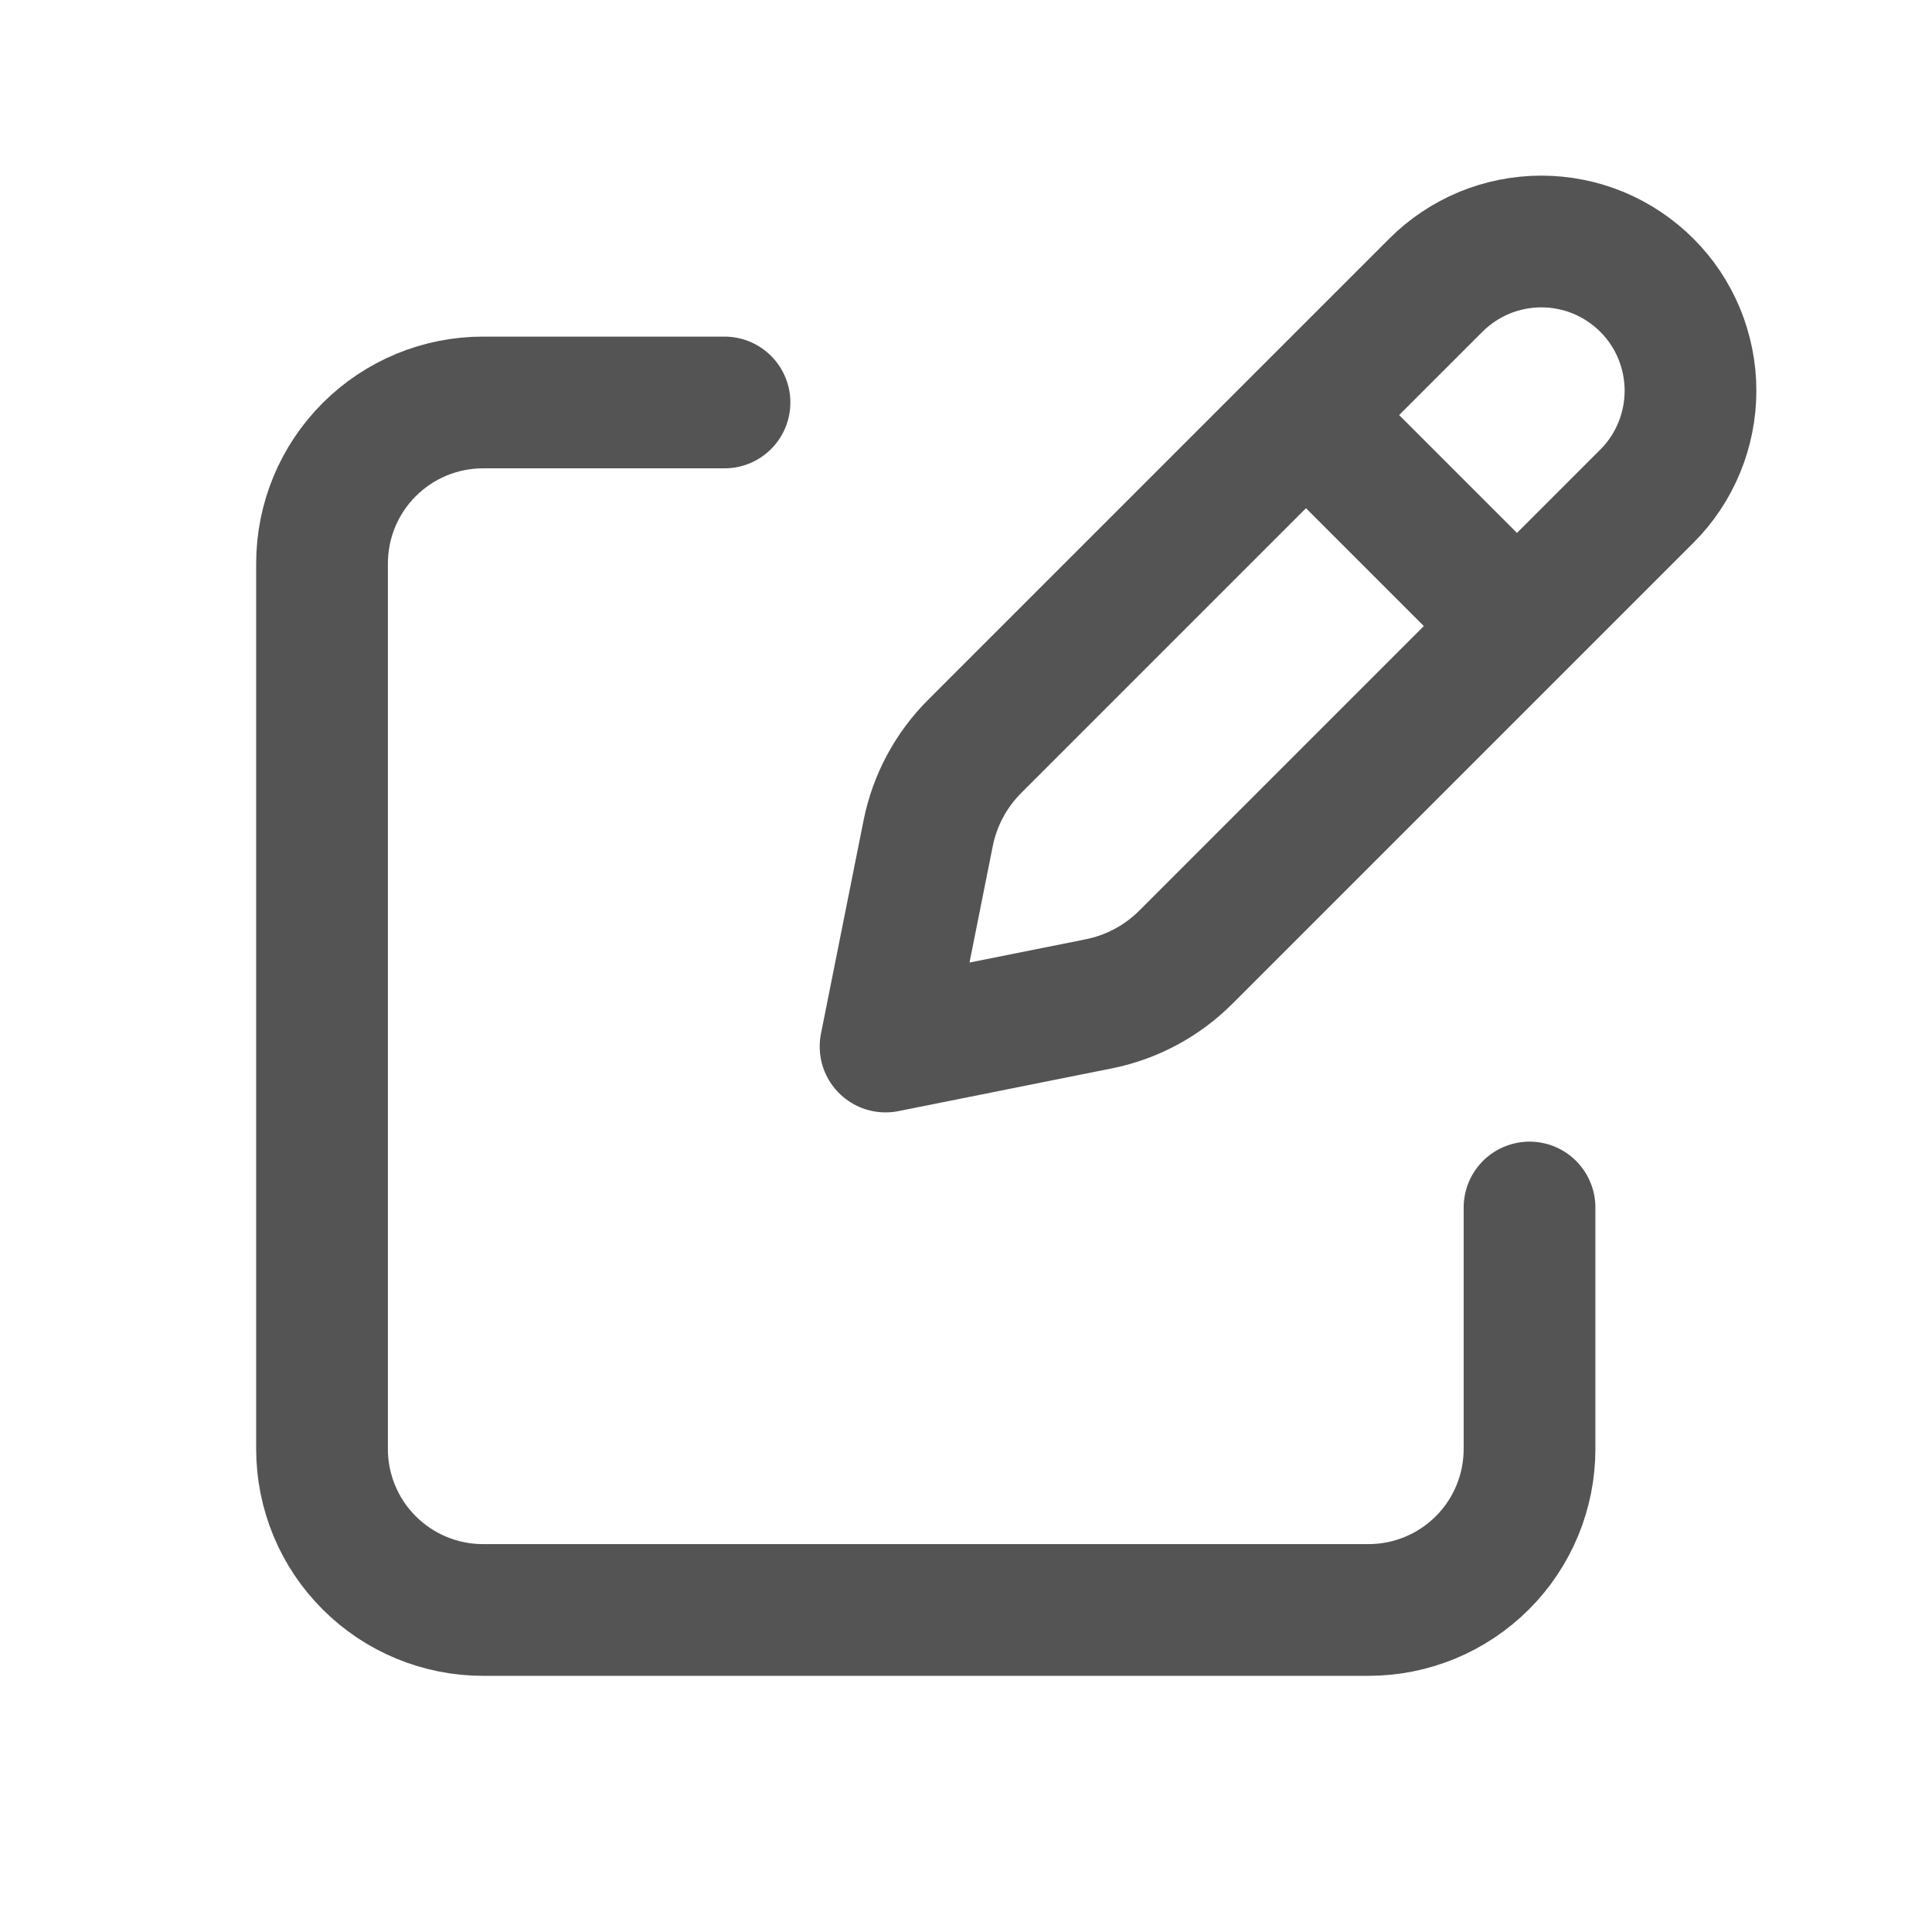 <svg width="22" height="22" viewBox="0 0 22 22" fill="none" xmlns="http://www.w3.org/2000/svg">
<g id="akar-icons:edit">
<g id="Group">
<path id="Vector" d="M15.102 4.957L17.043 6.898M16.35 3.248L11.101 8.497C10.829 8.768 10.644 9.113 10.569 9.489L10.084 11.917L12.511 11.431C12.887 11.356 13.232 11.171 13.503 10.9L18.753 5.65C18.911 5.493 19.036 5.305 19.121 5.099C19.206 4.893 19.25 4.672 19.25 4.449C19.25 4.226 19.206 4.005 19.121 3.799C19.036 3.593 18.911 3.405 18.753 3.248C18.595 3.09 18.408 2.965 18.202 2.879C17.996 2.794 17.775 2.75 17.552 2.75C17.328 2.75 17.108 2.794 16.901 2.879C16.695 2.965 16.508 3.09 16.35 3.248Z" stroke="#545454" stroke-width="1.5" stroke-linecap="round" stroke-linejoin="round"/>
<path id="Vector_2" d="M17.417 13.75V16.5C17.417 16.986 17.224 17.453 16.88 17.796C16.536 18.14 16.07 18.333 15.584 18.333H5.5C5.014 18.333 4.548 18.14 4.204 17.796C3.86 17.453 3.667 16.986 3.667 16.5V6.417C3.667 5.93 3.86 5.464 4.204 5.12C4.548 4.776 5.014 4.583 5.5 4.583H8.25" stroke="#545454" stroke-width="1.5" stroke-linecap="round" stroke-linejoin="round"/>
</g>
</g>
</svg>
